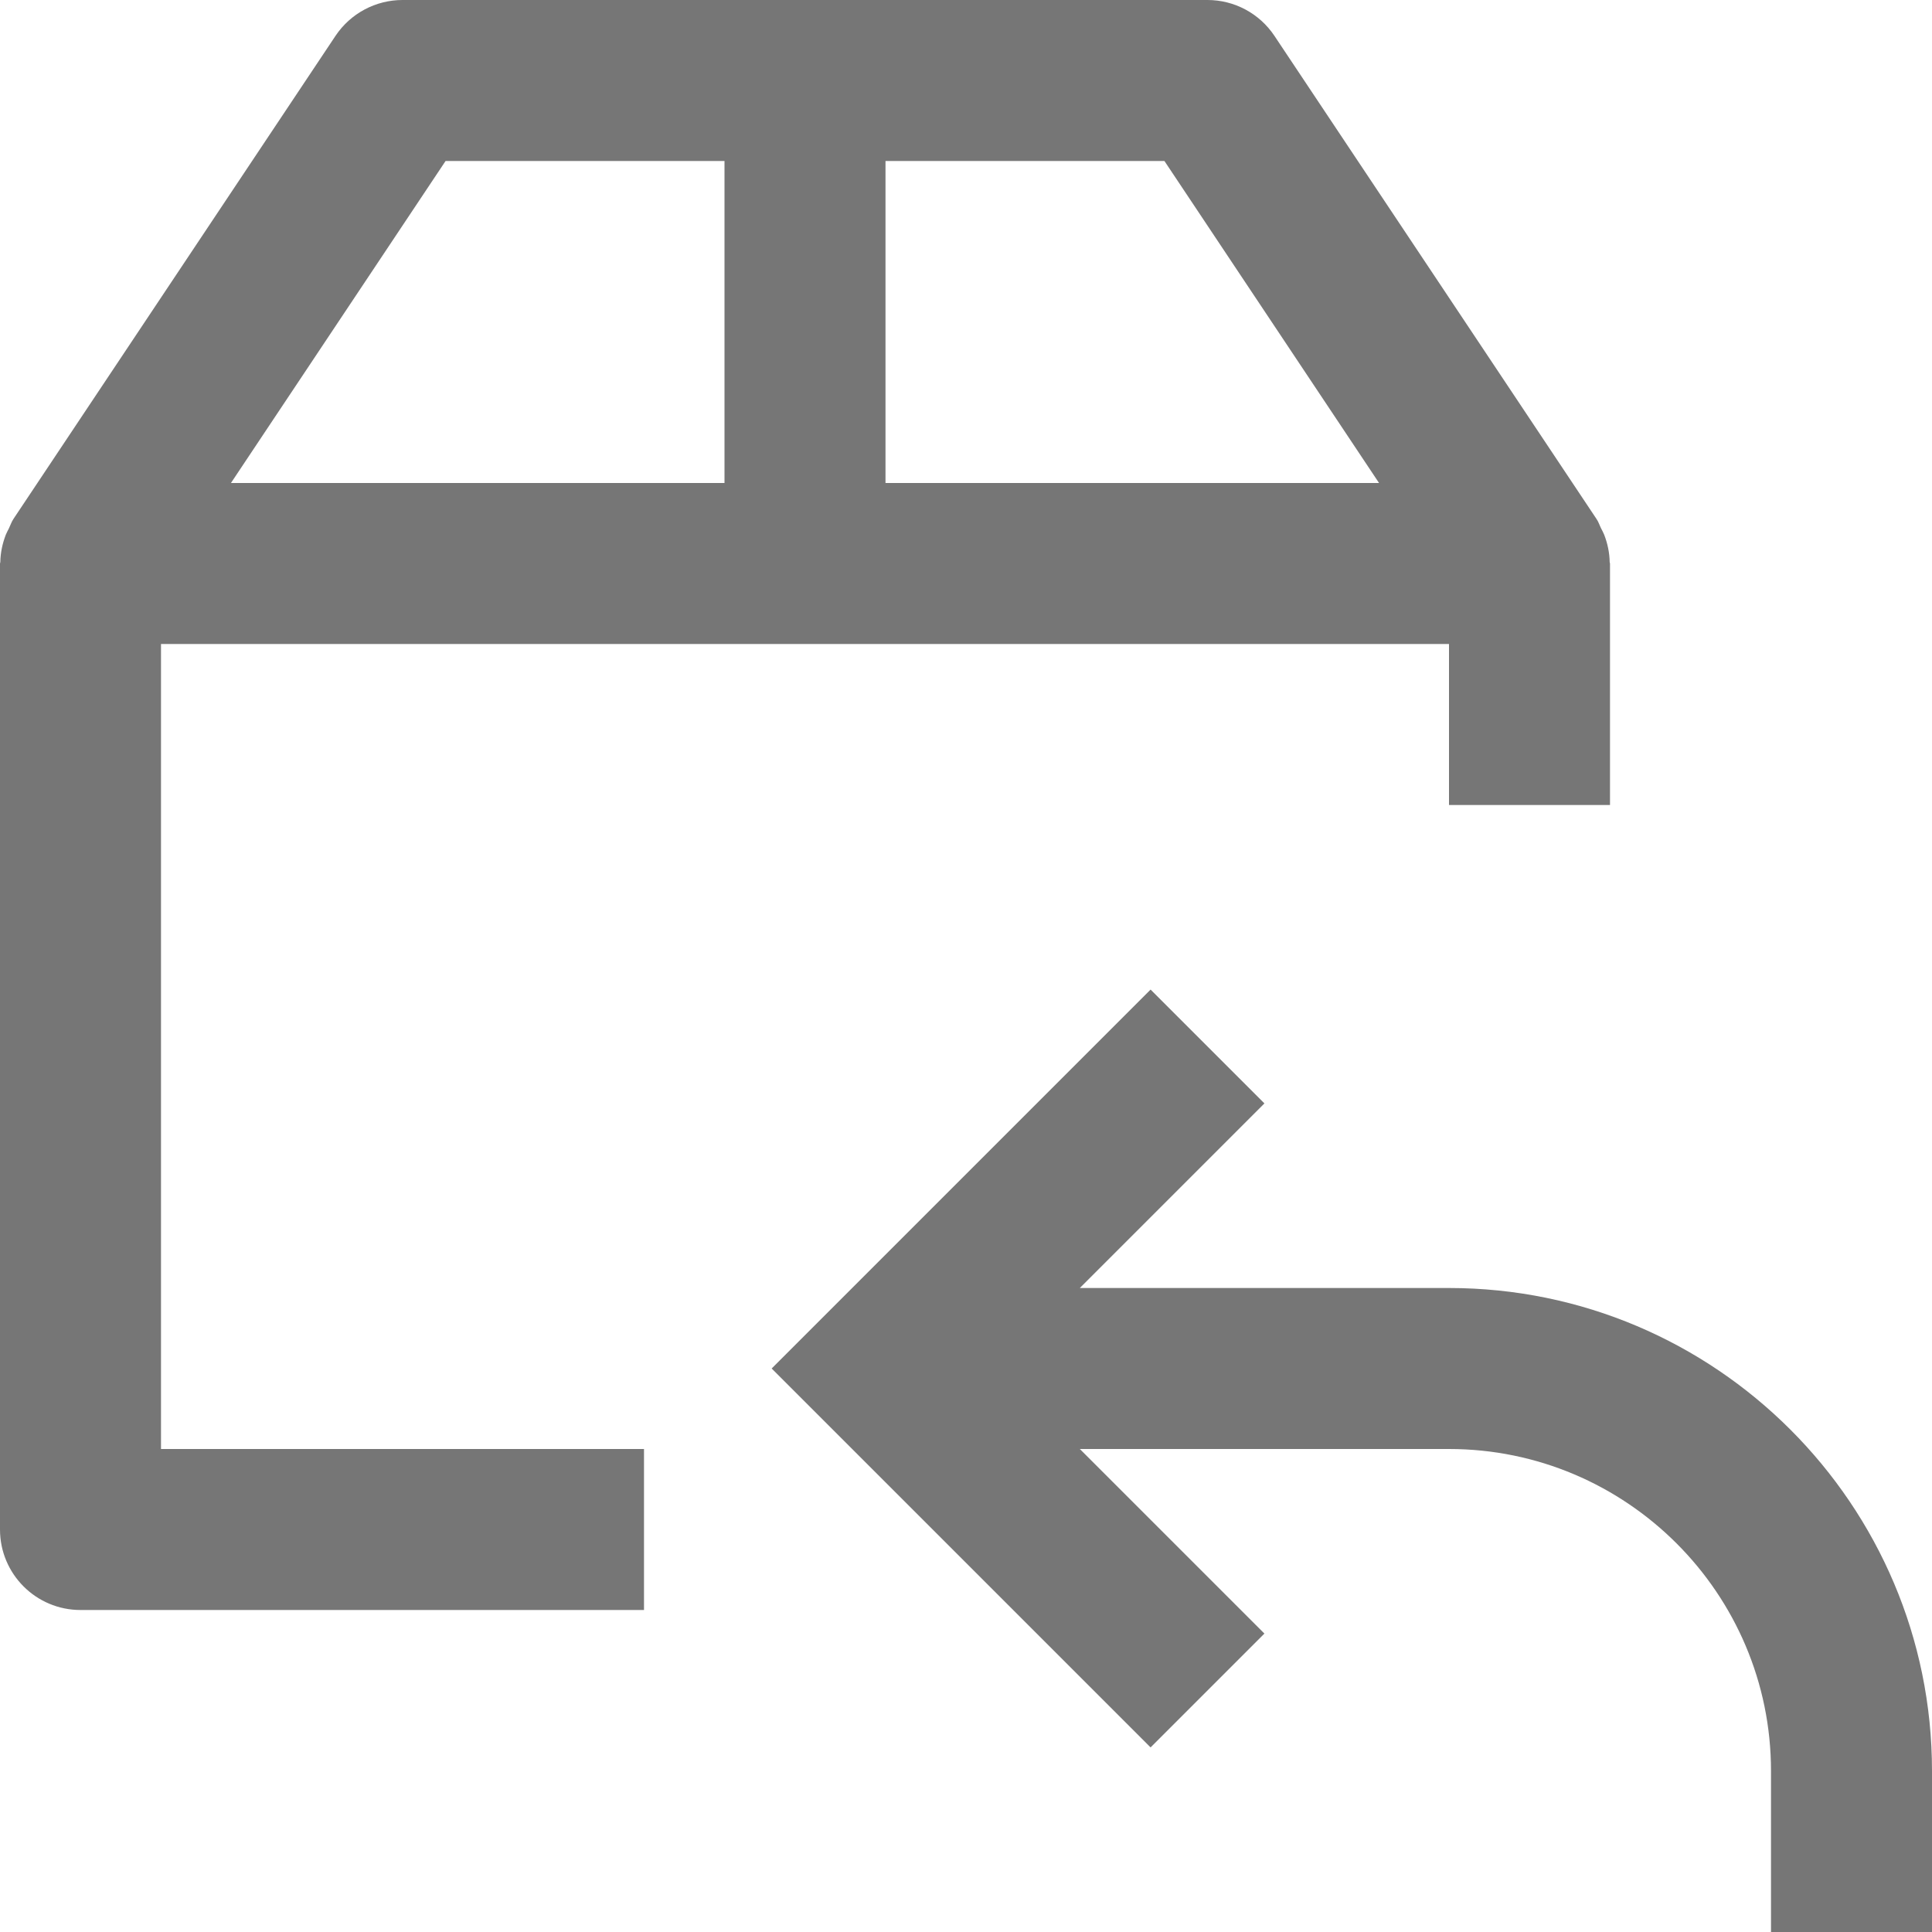 <?xml version="1.0" encoding="iso-8859-1"?>
<!-- Generator: Adobe Illustrator 16.0.0, SVG Export Plug-In . SVG Version: 6.00 Build 0)  -->
<!DOCTYPE svg PUBLIC "-//W3C//DTD SVG 1.1//EN" "http://www.w3.org/Graphics/SVG/1.1/DTD/svg11.dtd">
<svg version="1.1" xmlns="http://www.w3.org/2000/svg" xmlns:xlink="http://www.w3.org/1999/xlink" x="0px" y="0px" width="24px"
	 height="24px" viewBox="0 0 24 24" style="enable-background:new 0 0 24 24;" xml:space="preserve">
<g id="Frame_-_24px">
	<rect style="fill:none;" width="24" height="24"/>
</g>
<g id="Line_Icons">
	<g>
		<path style="fill:#767676;" d="M2,8h16v2h2V7c0-0.007-0.004-0.012-0.004-0.018c-0.002-0.117-0.026-0.23-0.068-0.339
			c-0.011-0.028-0.025-0.053-0.039-0.08c-0.019-0.038-0.031-0.08-0.057-0.117l-4-6C15.646,0.167,15.334,0,15,0H5
			C4.666,0,4.354,0.167,4.168,0.445l-4,6C0.143,6.482,0.13,6.524,0.111,6.563C0.098,6.59,0.083,6.615,0.072,6.643
			C0.03,6.752,0.006,6.865,0.004,6.982C0.004,6.988,0,6.993,0,7v12c0,0.552,0.447,1,1,1h7v-2H2V8z M17.131,6H11V2h3.465L17.131,6z
			 M5.535,2H9v4H2.869L5.535,2z"/>
		<path style="fill:#767676;" d="M18,16h-4.586l2.293-2.293l-1.414-1.414L9.586,17l4.707,4.707l1.414-1.414L13.414,18H18
			c2.205,0,4,1.794,4,4v2h2v-2C24,18.691,21.309,16,18,16z"/>
	</g>
</g>
</svg>
